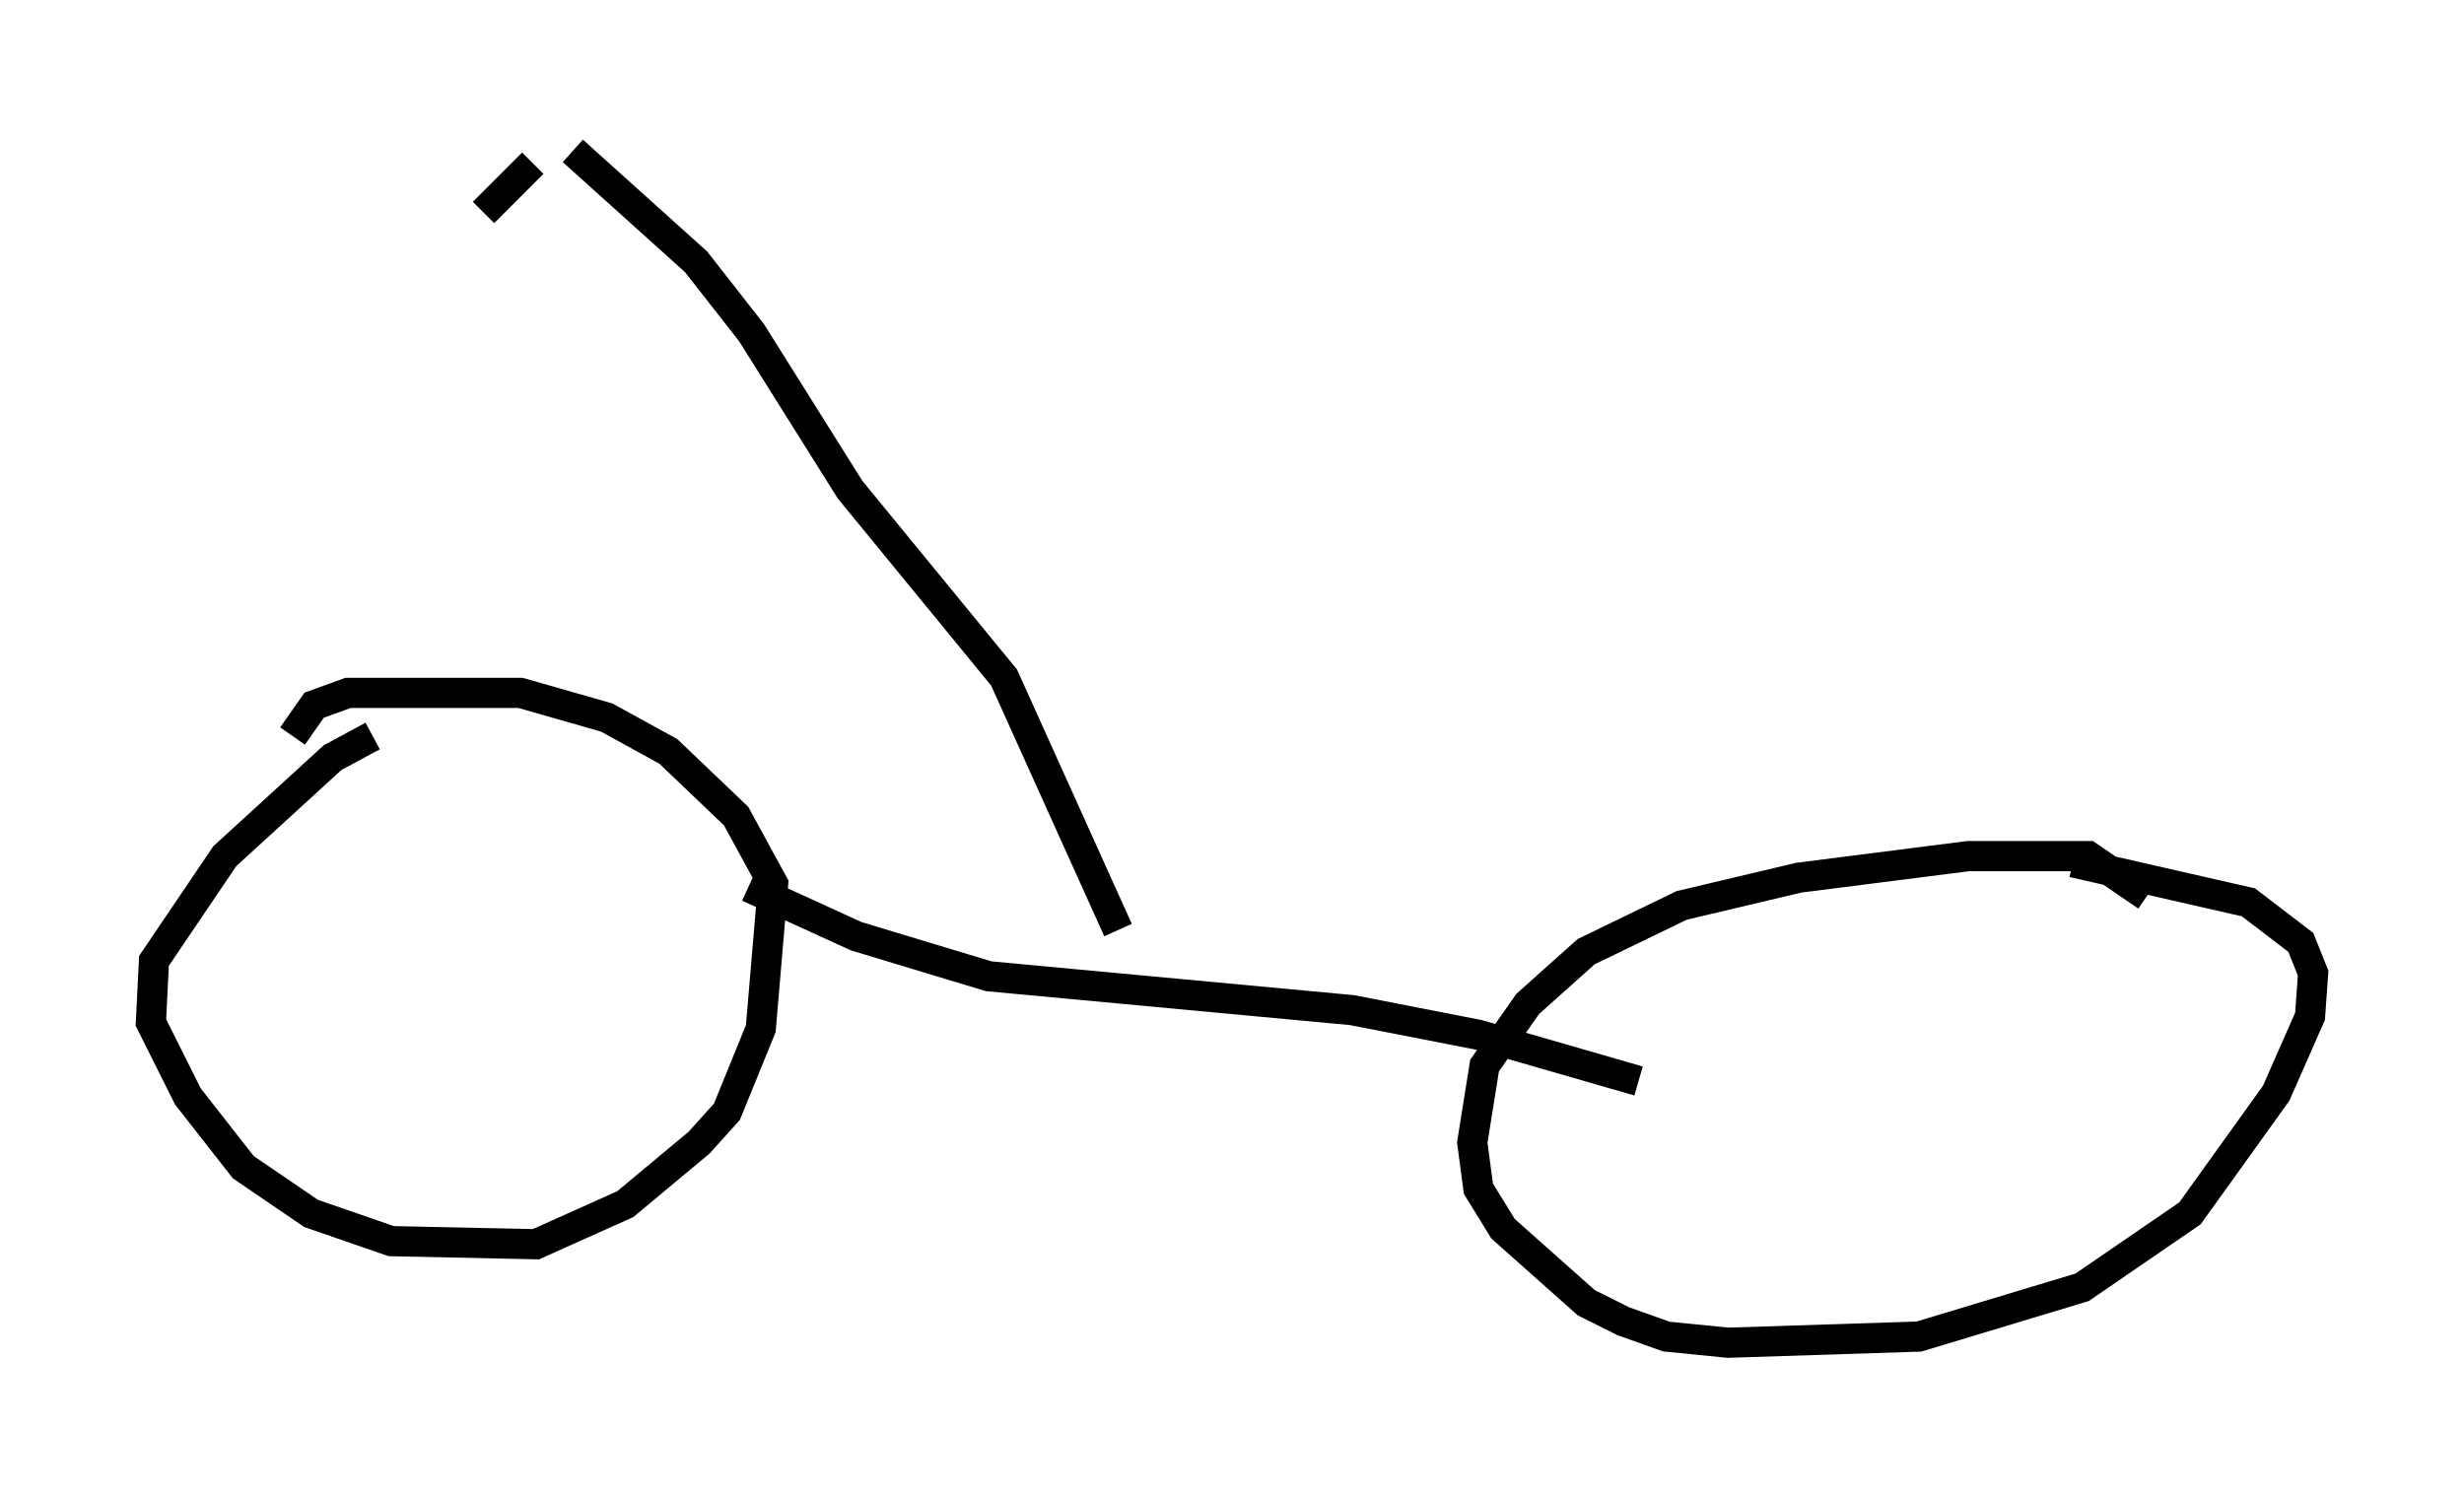 <?xml version="1.0" encoding="utf-8" ?>
<svg baseProfile="full" height="49.507" version="1.1" width="81.663" xmlns="http://www.w3.org/2000/svg" xmlns:ev="http://www.w3.org/2001/xml-events" xmlns:xlink="http://www.w3.org/1999/xlink"><defs /><rect fill="white" height="49.507" width="81.663" x="0" y="0" /><path d="M12.861, 25.009 m-0.51, -0.613 l-1.327, 0.715 -3.573, 3.267 l-2.348, 3.471 -0.102, 2.042 l1.225, 2.45 1.838, 2.348 l2.246, 1.531 2.654, 0.919 l4.798, 0.102 2.96, -1.327 l2.45, -2.042 0.919, -1.021 l1.123, -2.756 0.408, -4.798 l-1.225, -2.246 -2.246, -2.144 l-2.042, -1.123 -2.858, -0.817 l-5.717, 0.0 -1.123, 0.408 l-0.715, 1.021 m61.455, 5.308 l-1.94, -1.327 -3.981, 0.0 l-5.615, 0.715 -3.879, 0.919 l-3.165, 1.531 -1.94, 1.735 l-1.429, 2.042 -0.408, 2.552 l0.204, 1.531 0.817, 1.327 l2.756, 2.45 1.225, 0.613 l1.429, 0.51 2.042, 0.204 l6.329, -0.204 5.41, -1.633 l3.573, -2.45 2.858, -3.981 l1.123, -2.552 0.102, -1.429 l-0.408, -1.021 -1.735, -1.327 l-5.819, -1.327 m-43.896, 0.817 l3.573, 1.633 4.39, 1.327 l12.046, 1.123 4.185, 0.817 l5.308, 1.531 m-17.252, -5.002 l-3.777, -8.371 -5.104, -6.227 l-3.267, -5.206 -1.838, -2.348 l-4.083, -3.675 m-1.327, 0.408 l-1.633, 1.633 " fill="none" stroke="black" stroke-width="1" /></svg>